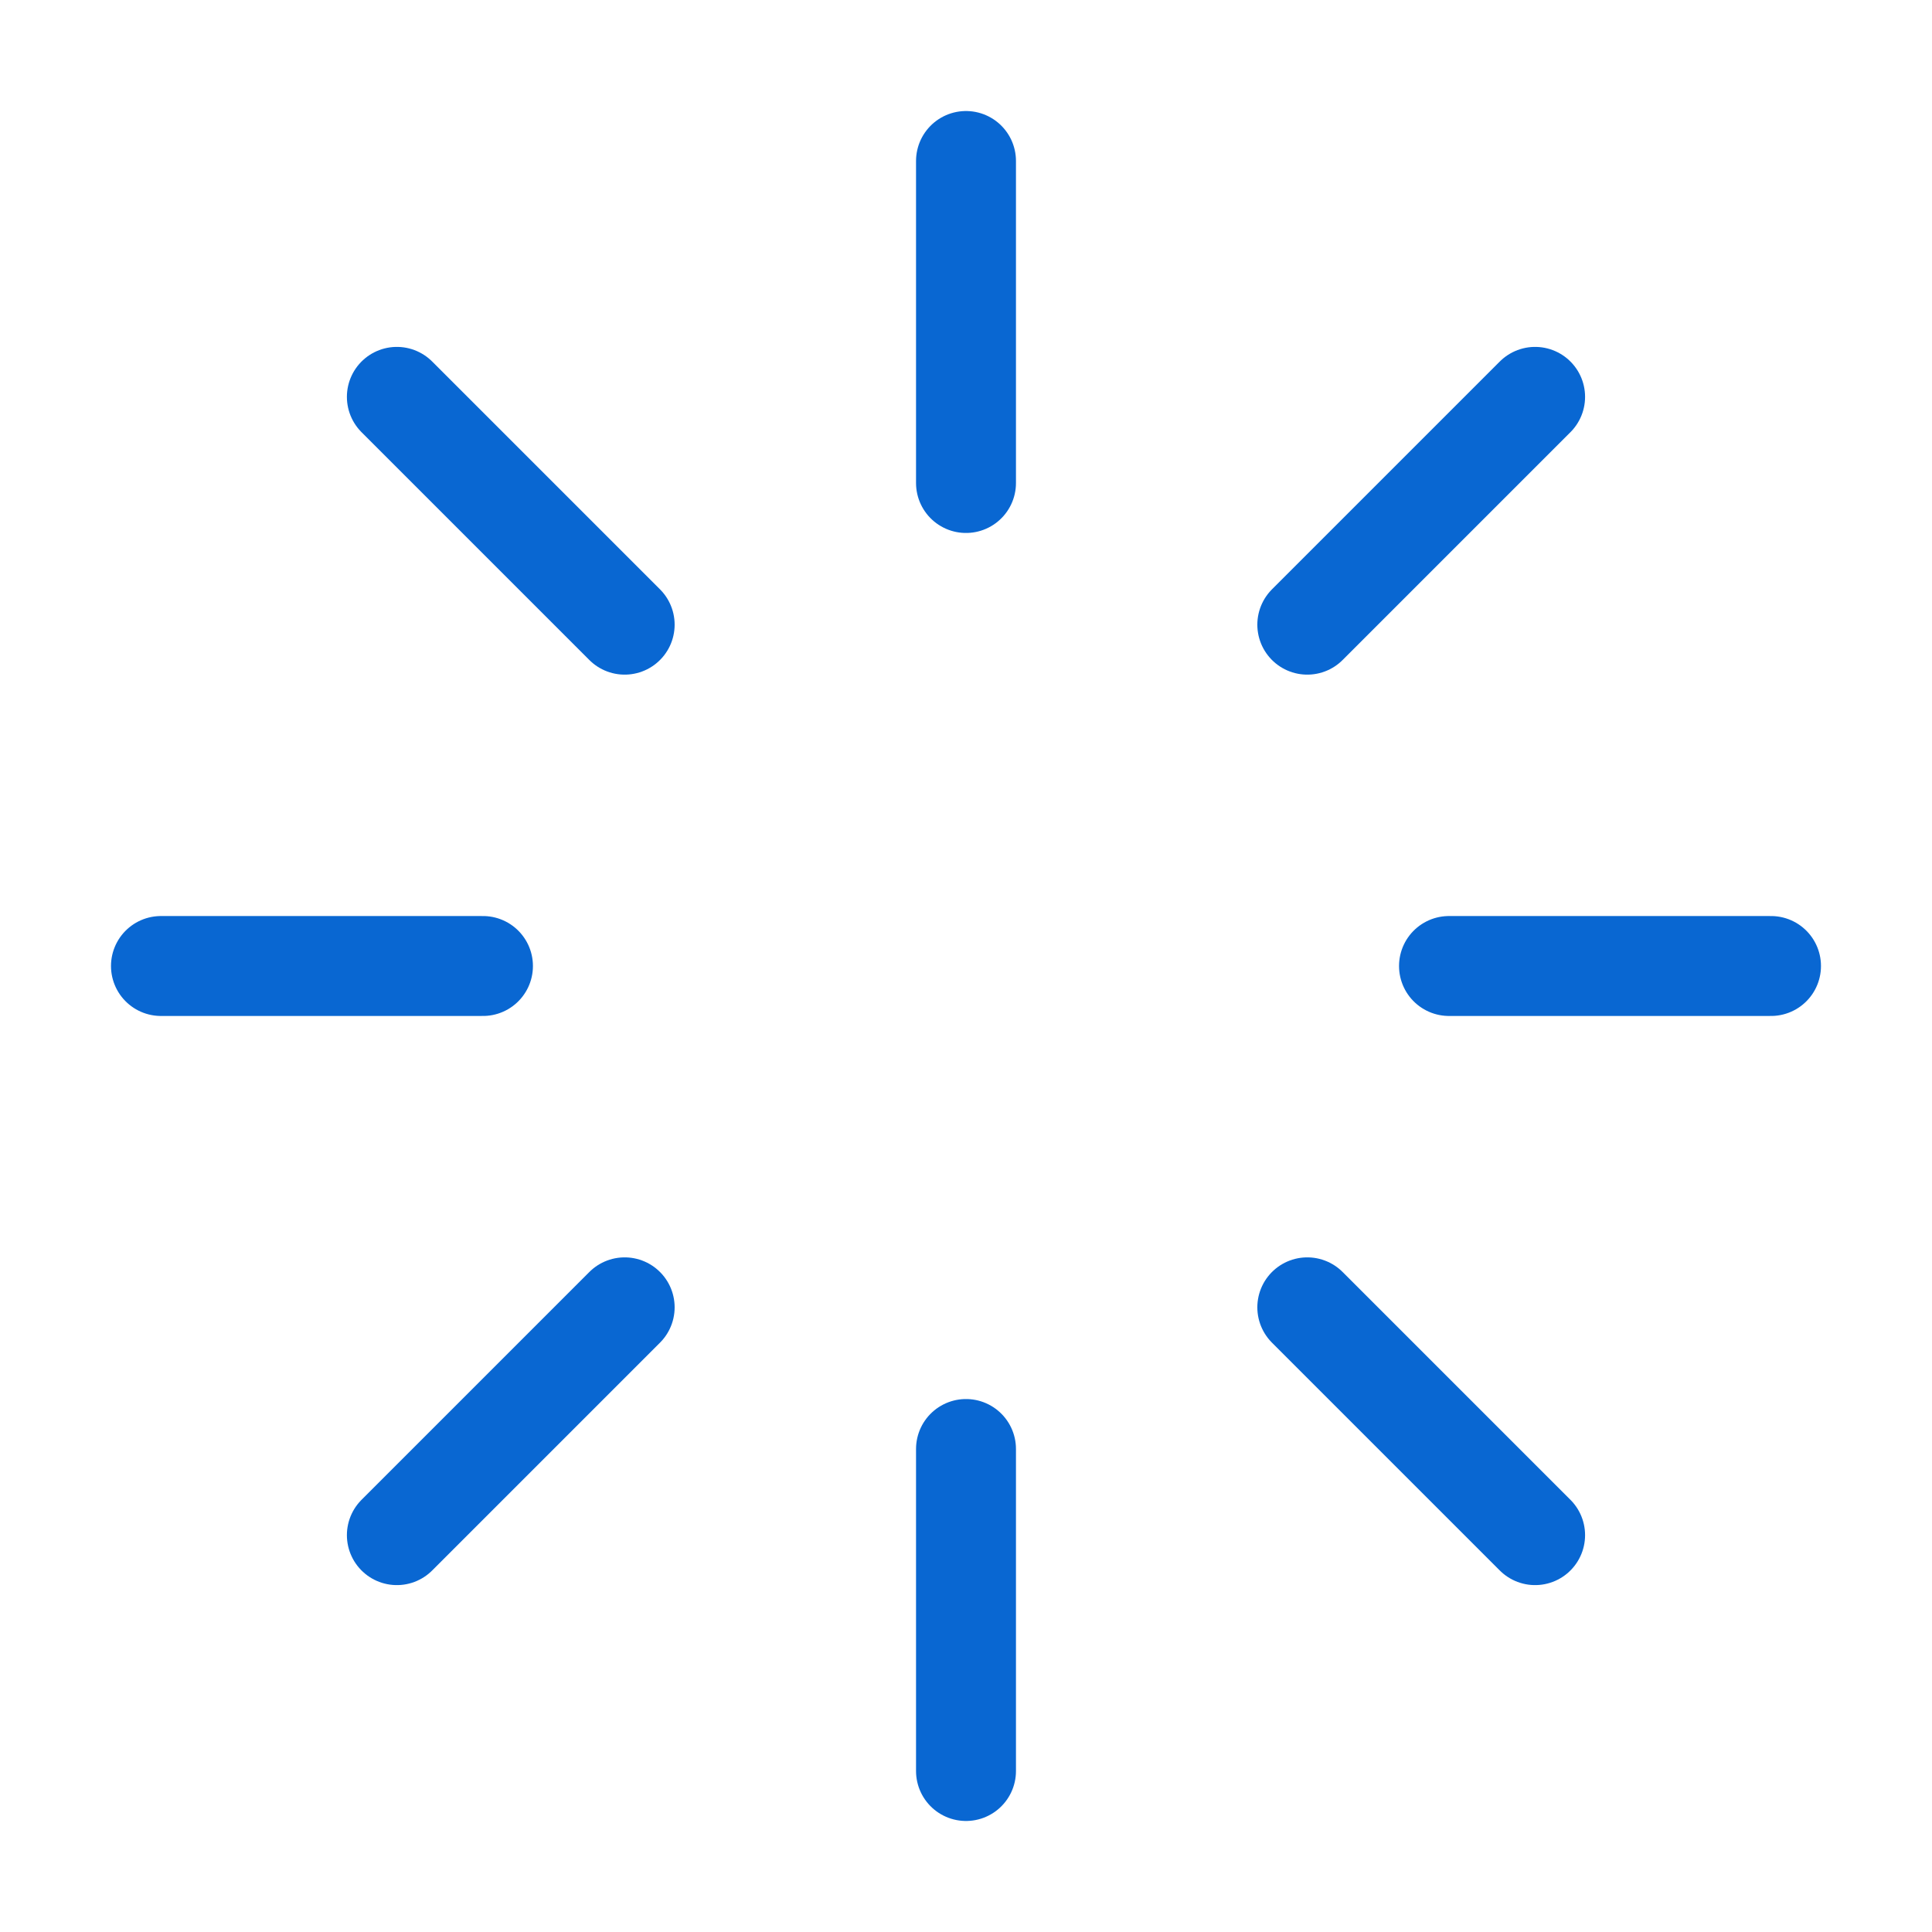 <svg width="58" height="58" viewBox="0 0 58 58" fill="none" xmlns="http://www.w3.org/2000/svg">
<path d="M29 4.833V14.5" stroke="#0967D2" stroke-width="3" stroke-linecap="round" stroke-linejoin="round"/>
<path d="M29 43.5V53.167" stroke="#0967D2" stroke-width="3" stroke-linecap="round" stroke-linejoin="round"/>
<path d="M11.914 11.914L18.753 18.753" stroke="#0967D2" stroke-width="3" stroke-linecap="round" stroke-linejoin="round"/>
<path d="M39.246 39.247L46.085 46.086" stroke="#0967D2" stroke-width="3" stroke-linecap="round" stroke-linejoin="round"/>
<path d="M4.832 29H14.499" stroke="#0967D2" stroke-width="3" stroke-linecap="round" stroke-linejoin="round"/>
<path d="M43.5 29H53.167" stroke="#0967D2" stroke-width="3" stroke-linecap="round" stroke-linejoin="round"/>
<path d="M11.914 46.086L18.753 39.247" stroke="#0967D2" stroke-width="3" stroke-linecap="round" stroke-linejoin="round"/>
<path d="M39.246 18.753L46.085 11.914" stroke="#0967D2" stroke-width="3" stroke-linecap="round" stroke-linejoin="round"/>
</svg>
